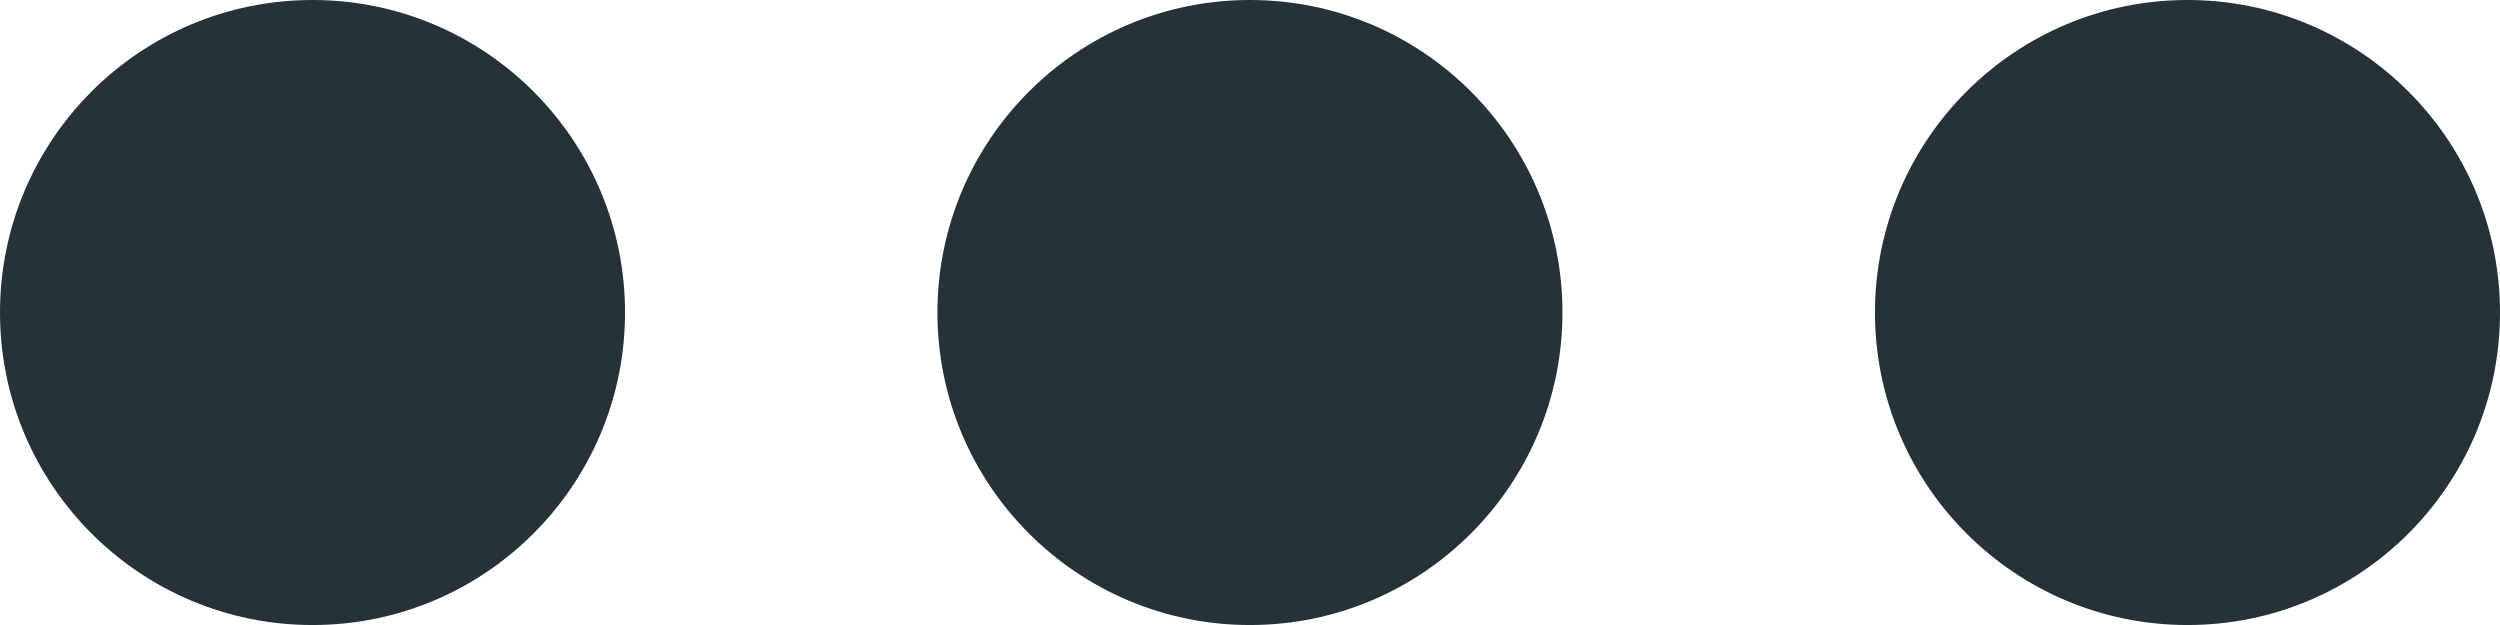 <svg xmlns="http://www.w3.org/2000/svg" width="24.063" height="6.016" viewBox="0 0 24.063 6.016"><g transform="translate(-332.969 -518.992)"><circle cx="3.008" cy="3.008" r="3.008" transform="translate(332.969 518.992)" fill="#263238"/><circle cx="3.008" cy="3.008" r="3.008" transform="translate(341.992 518.992)" fill="#263238"/><circle cx="3.008" cy="3.008" r="3.008" transform="translate(351.016 518.992)" fill="#263238"/></g></svg>